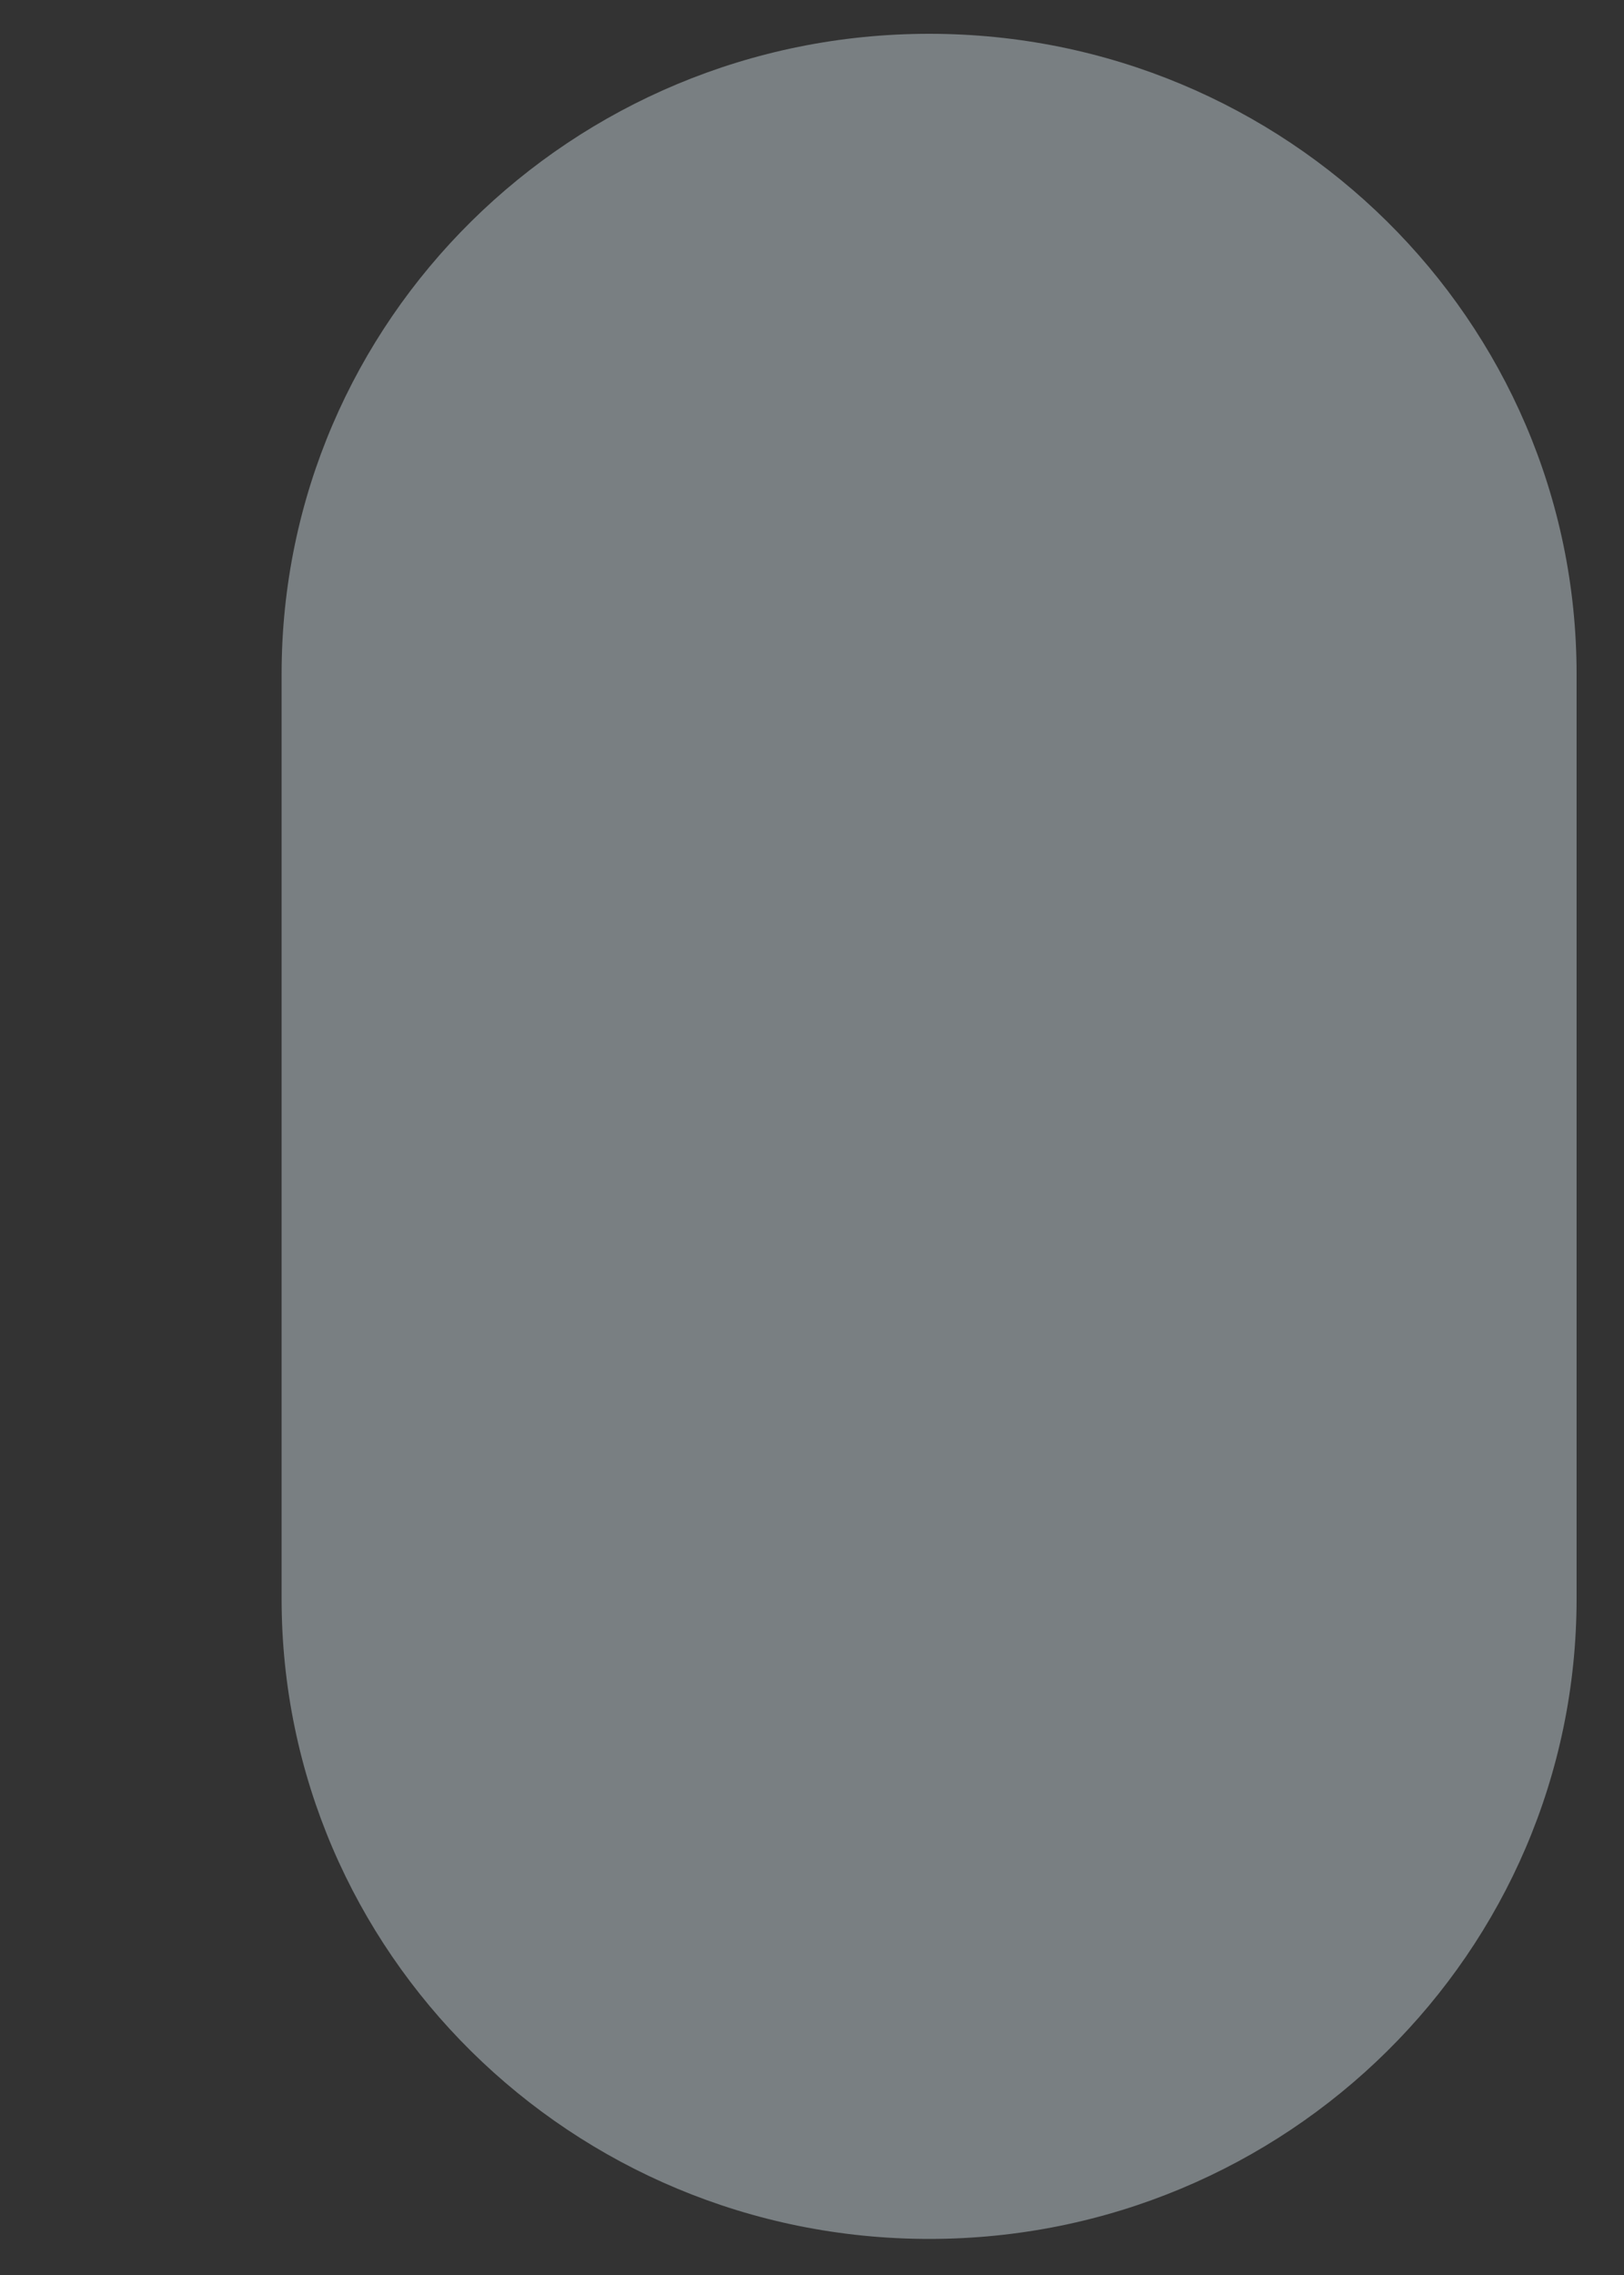 <svg width="5" height="7" viewBox="0 0 5 7" fill="none" xmlns="http://www.w3.org/2000/svg">
<rect x="0" y="0" width="5" height="7" fill="#333333" stroke="none"/>
<path d="M2.861 0.104C1.76 0.104 0.867 0.986 0.867 2.074V4.919C0.867 6.007 1.76 6.889 2.861 6.889C3.961 6.889 4.854 6.007 4.854 4.919V2.074C4.854 0.986 3.961 0.104 2.861 0.104Z" fill="#E6F7FF" fill-opacity="0.39"/>
</svg>
